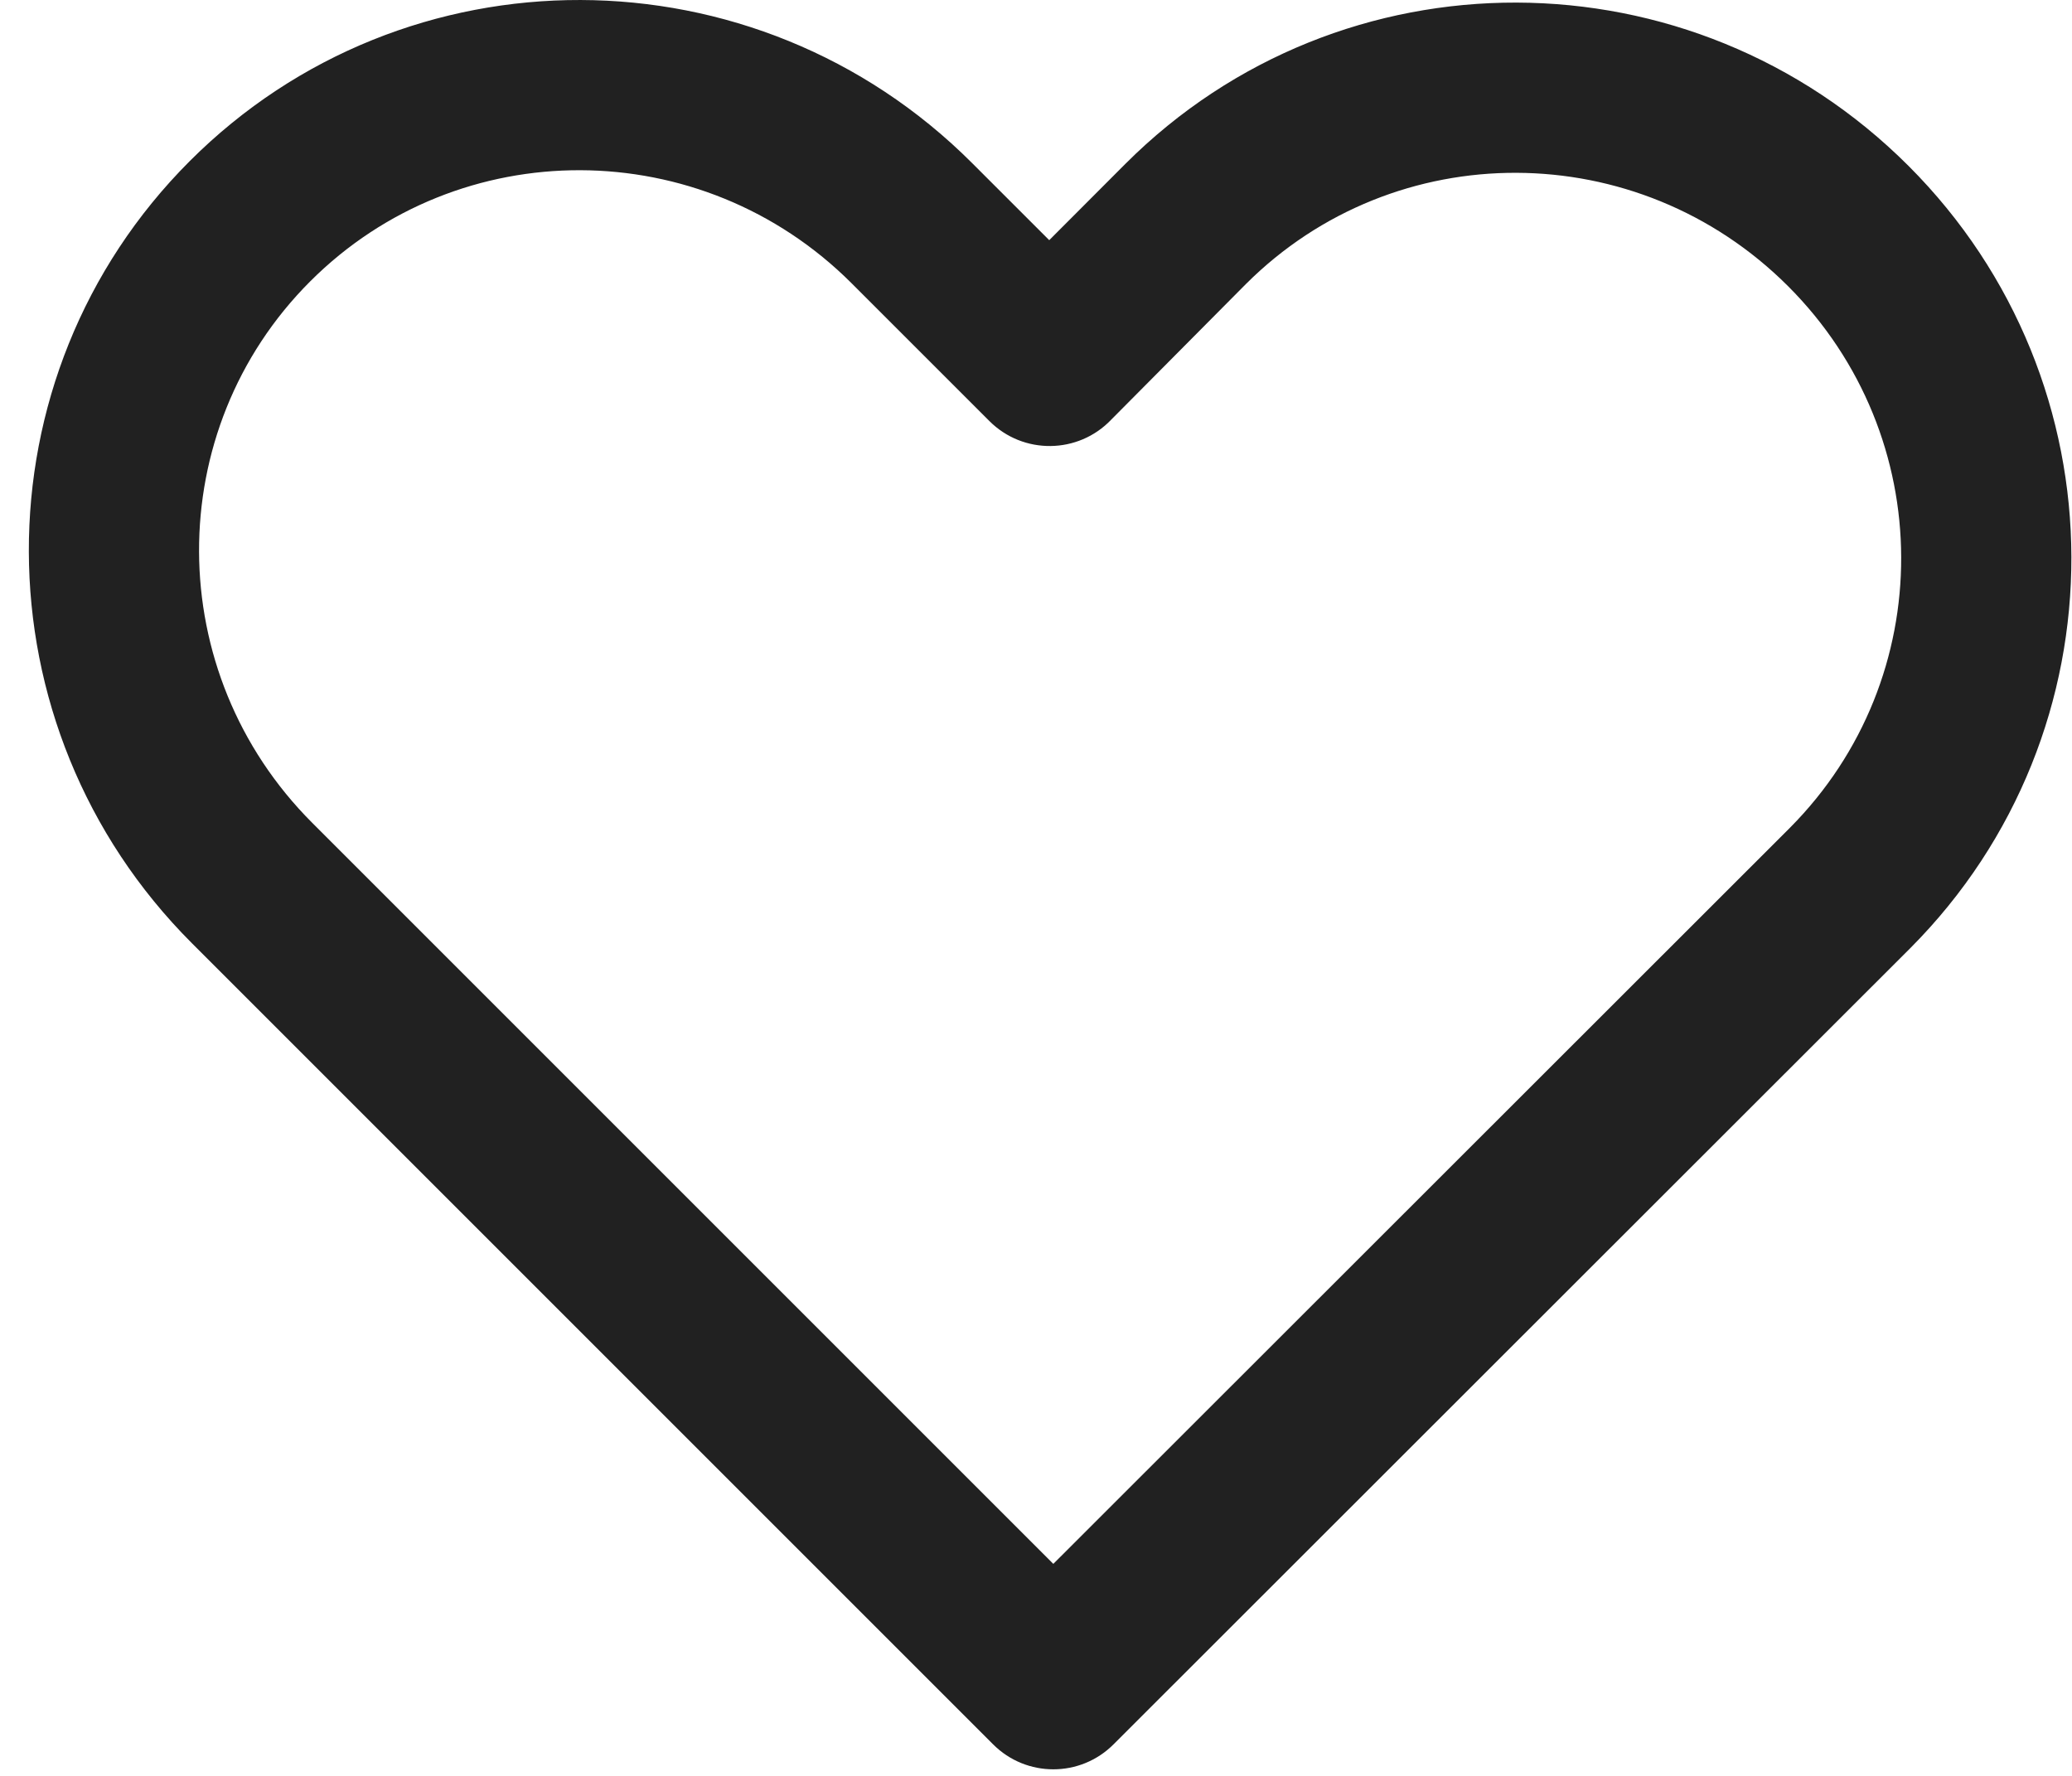 <svg width="70" height="60" viewBox="0 0 70 60" fill="none" xmlns="http://www.w3.org/2000/svg">
<path d="M32.839 5.507C25.526 -1.806 13.695 -1.842 6.414 5.439C-0.868 12.721 -0.832 24.552 6.481 31.865L33.552 58.936C34.675 60.059 36.495 60.059 37.618 58.936L64.549 32.022C71.813 24.717 71.79 12.918 64.476 5.604C57.15 -1.722 45.313 -1.758 38.019 5.537L35.447 8.114L32.839 5.507ZM60.471 27.967L35.585 52.837L10.547 27.799C5.474 22.726 5.45 14.536 10.48 9.506C15.51 4.476 23.7 4.5 28.773 9.573L33.427 14.227C34.569 15.369 36.428 15.347 37.542 14.178L42.085 9.603C47.128 4.56 55.324 4.585 60.41 9.671C65.484 14.745 65.5 22.91 60.471 27.967Z" fill="#212121"/>
</svg>
